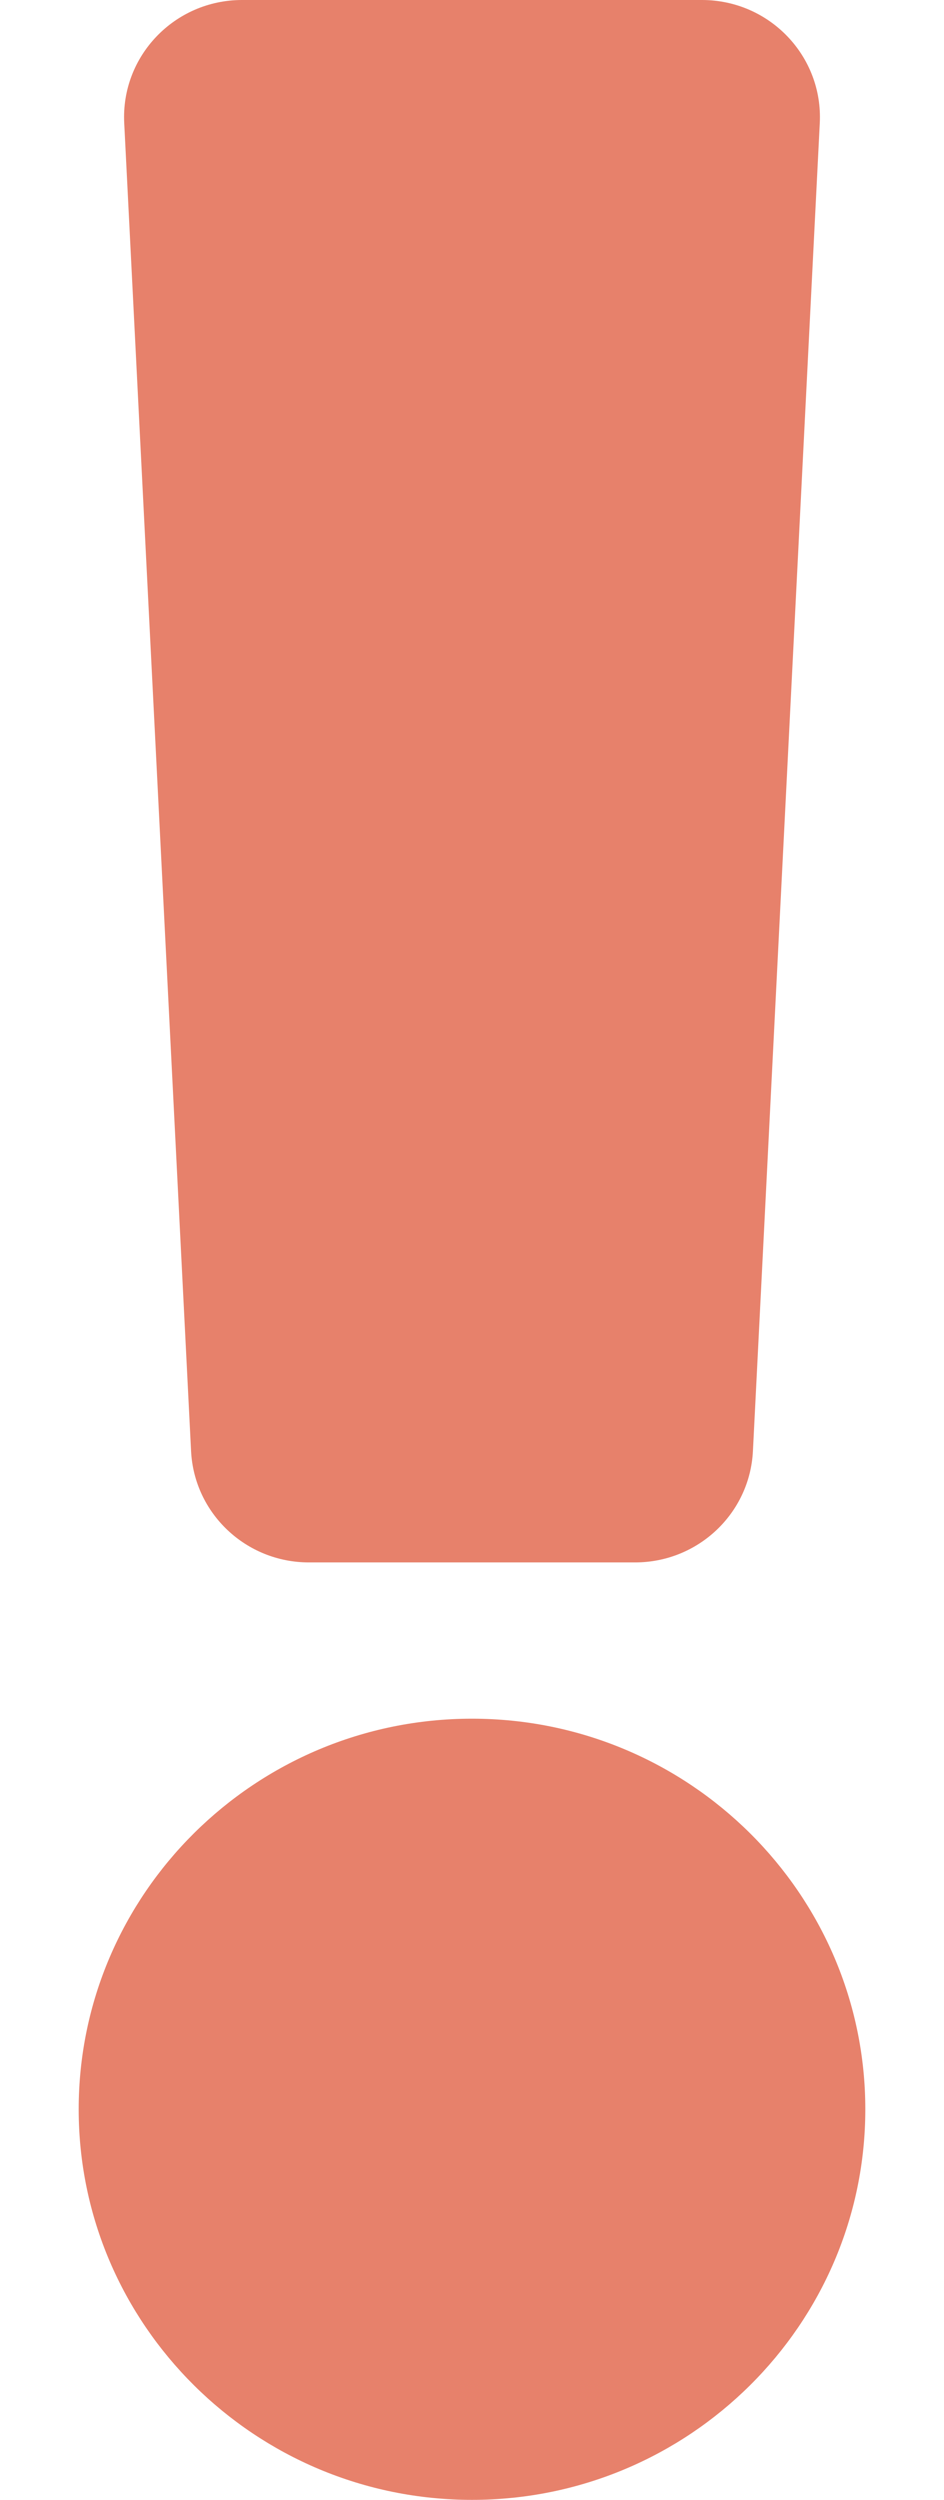 <svg width="17" height="45" viewBox="0 0 17 45" fill="none" xmlns="http://www.w3.org/2000/svg">
<path d="M15.583 37.969C15.583 41.846 12.406 45 8.5 45C4.594 45 1.417 41.846 1.417 37.969C1.417 34.092 4.594 30.938 8.5 30.938C12.406 30.938 15.583 34.092 15.583 37.969ZM2.237 2.215L3.441 26.121C3.497 27.244 4.431 28.125 5.563 28.125H11.437C12.569 28.125 13.503 27.244 13.559 26.121L14.763 2.215C14.824 1.01 13.856 0 12.641 0H4.359C3.144 0 2.176 1.01 2.237 2.215Z" fill="#E7816B"/>
</svg>
